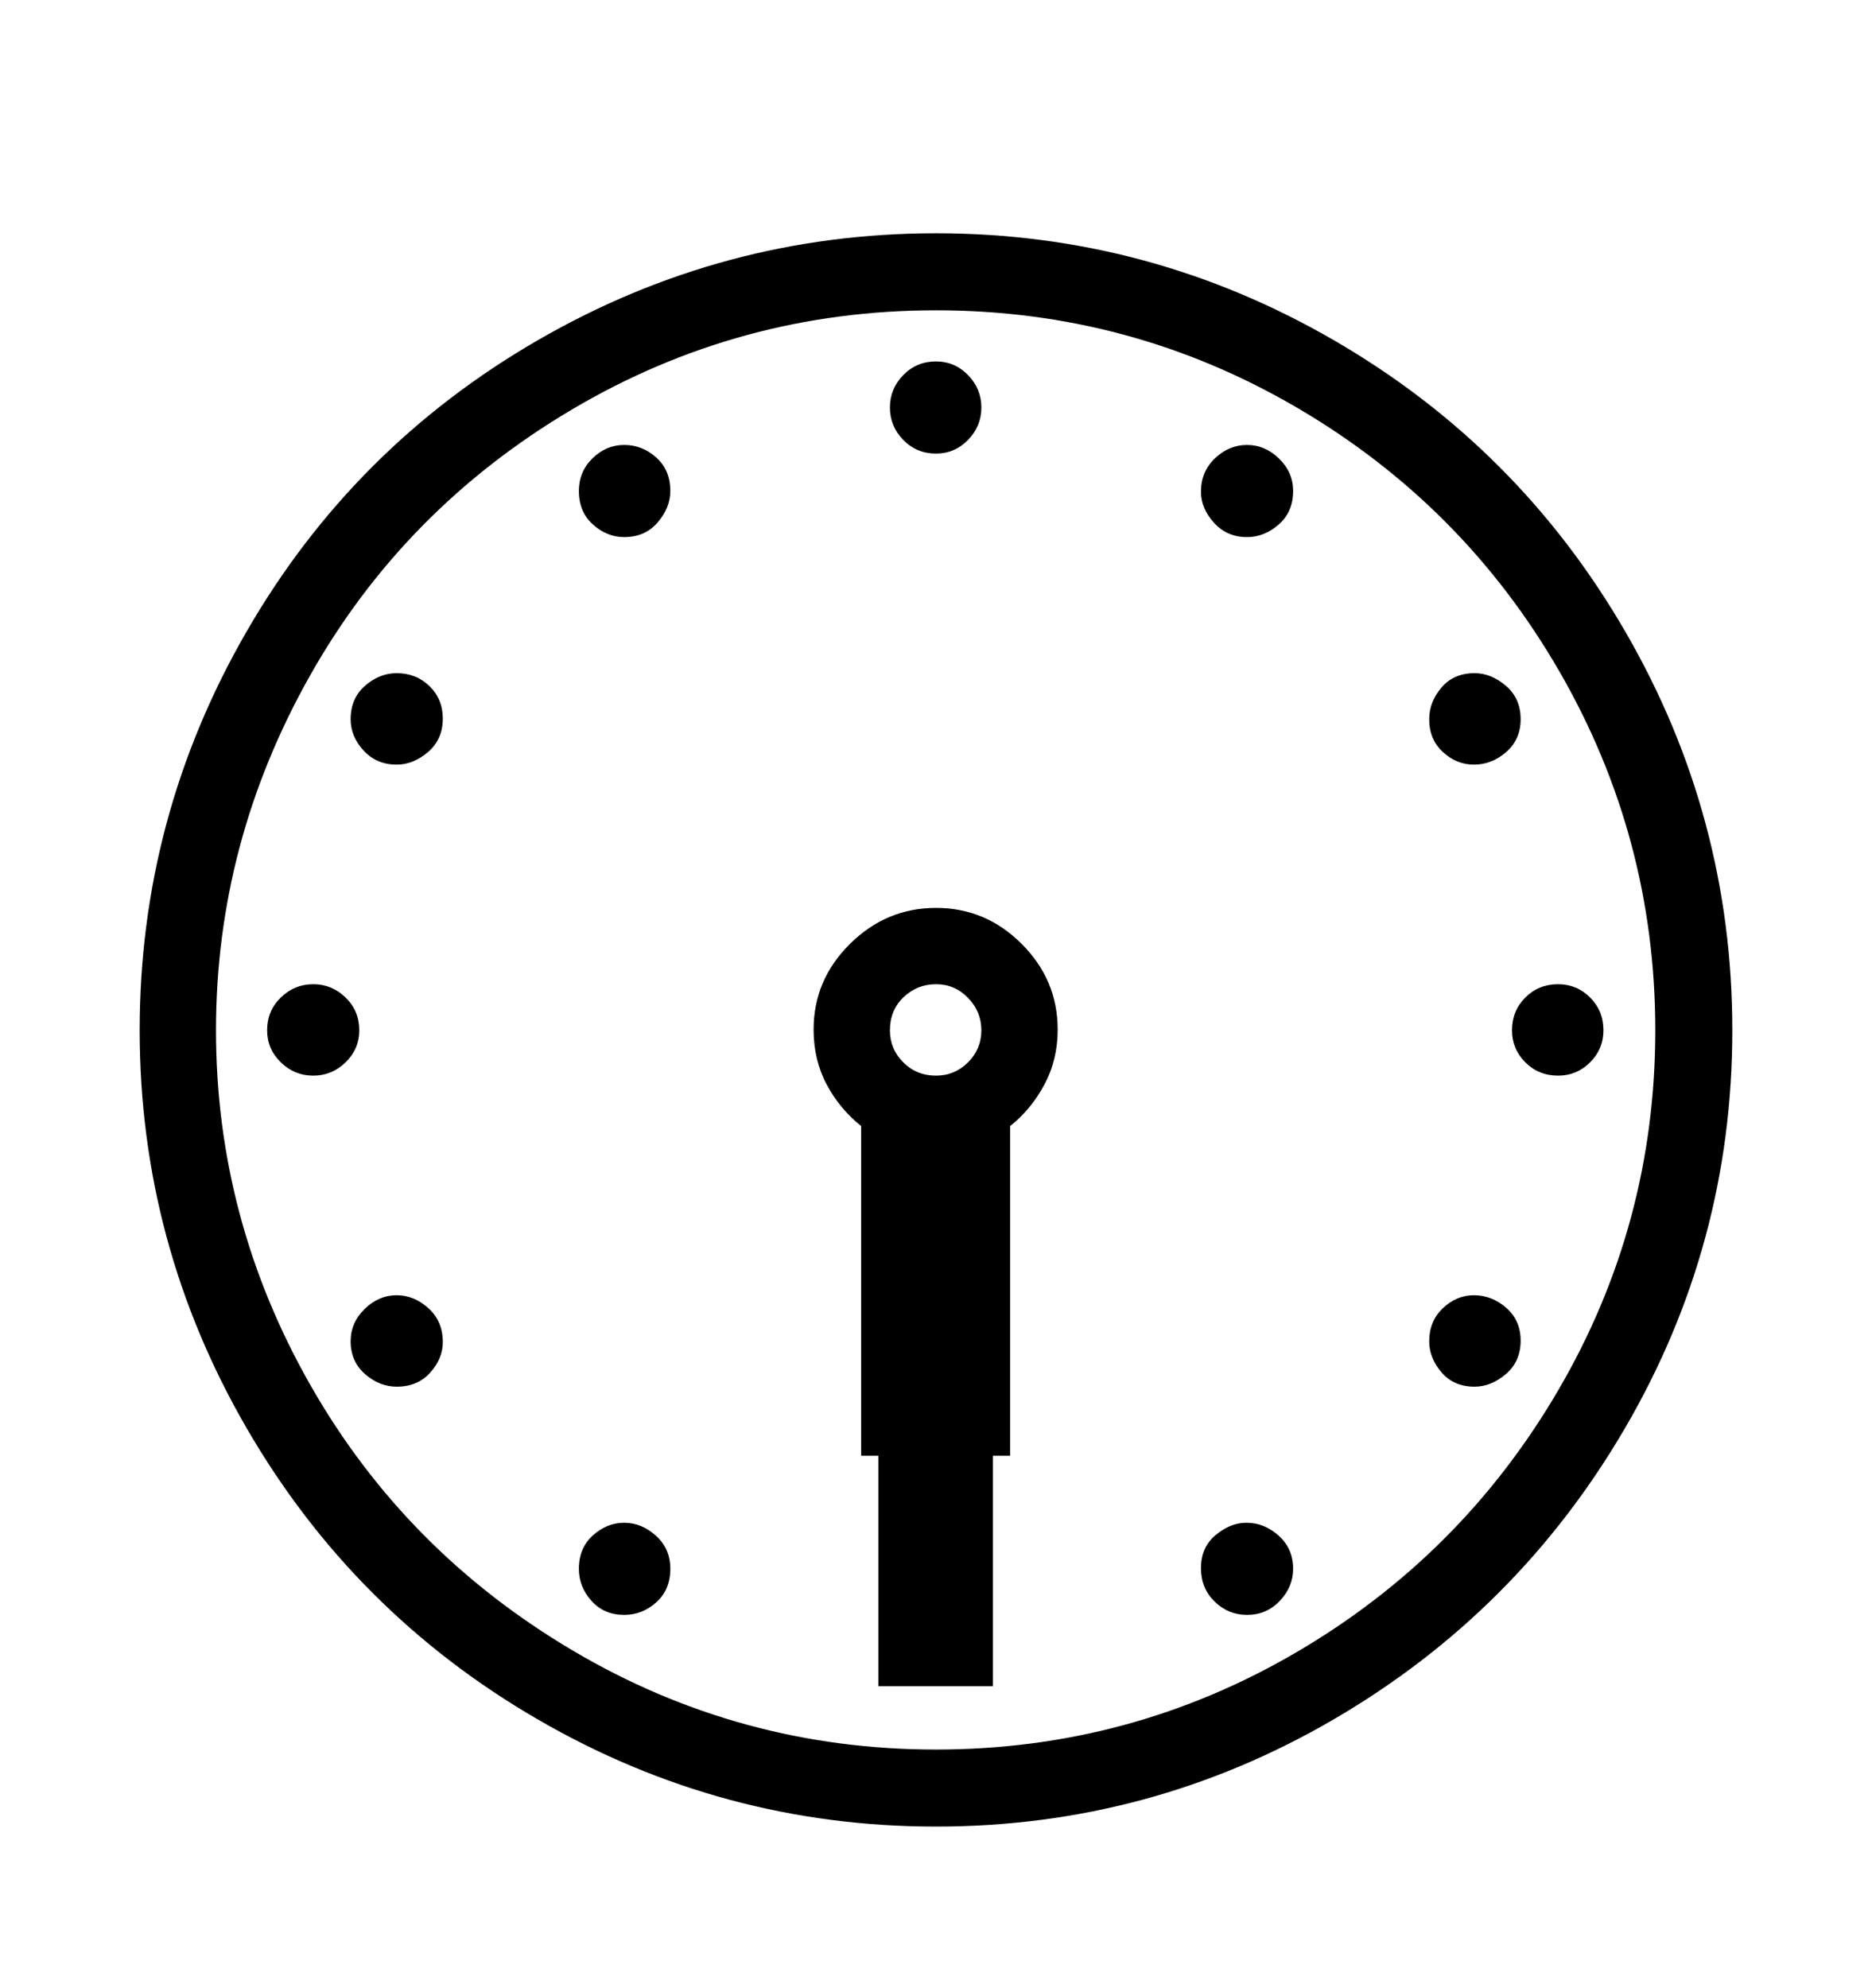<svg viewBox="0 0 2600 2760.837" xmlns="http://www.w3.org/2000/svg"><path d="M2257 1983.5q-149 255.5-404.5 404.5t-552.5 149q-296 0-552.5-148.5t-405-405-148.5-552.5 148-553 405-405.5 553-148.5 552.5 148.5 405 405 148.5 553.5-149 552.5z m-91.5-1051.5q-133.5-231-364.5-366t-501-135q-273 0-506 138t-363.5 369.5-130.5 492.5q0 263 131.5 493.5t364 368 504.5 137.5q269 0 499.5-134.5t365-365 134.5-499.5q0-268-133.5-499z m43 543.5q-18.5 18.5-44.5 18.5-27 0-45.5-18.5t-18.5-44.5q0-27 18.5-45.5t45.5-18.5q26 0 44.5 18.5t18.5 45.5q0 26-18.5 44.5z m-204.5-431q-19-17.5-19-45.5 0-24 17-44t46-20q23 0 43.5 17.5t20.5 46.5q0 28-20 45.5t-45 17.5q-24 0-43-17.5z m-1092.5-409q19.5 17.5 19.5 46.5 0 23-17.5 43.5t-46.5 20.5q-24 0-43.5-17.5t-19.5-46.5q0-27 19-45.5t44-18.5 44.5 17.5z m-317 409q-20.5 17.5-43.5 17.5-28 0-46-19.5t-18-43.5q0-29 20-46.5t44-17.5q27 0 45.5 18t18.5 45q0 29-20.5 46.5z m-114.5 431q-19 18.5-45 18.5t-45-18.5-19-44.5q0-27 19-45.5t45-18.5 45 18.5 19 45.5q0 26-19 44.5z m115 341.5q20 18 20 47 0 23-17.5 42.5t-46.5 19.5q-24 0-44-17.5t-20-45.5q0-26 19.5-45t44.5-19q24 0 44 18z m316.5 408.5q-19.5 17.5-44.5 17.5-28 0-45.5-19.5t-17.5-44.5q0-29 19.5-46.5t43.5-17.5 44 18 20 46q0 29-19.5 46.5z m864.5-92.5q20 18 20 46 0 25-18.5 44.5t-45.5 19.5q-26 0-45-18.5t-19-46.5q0-29 20.5-46t42.5-17q25 0 45 18z m315.5-224.5q-20.5 17.5-43.5 17.5-29 0-46-20t-17-43q0-28 19-46t43-18q25 0 45 17.5t20 45.5q0 29-20.5 46.5z m-641-402q-18.5 34.5-47.5 57.5v458h-24v320h-159v-320h-24v-458q-30-24-48-58t-18-76q0-69 50.5-119t119.5-50 119 50 50 119q0 42-18.5 76.5z m-195.5-121.5q-19 18-19 46 0 26 18.5 44.5t45.5 18.5q26 0 44.5-18.5t18.5-44.5-18.5-45-44.5-19-45 18z m-0.5-864q18.5-19 45.5-19 26 0 44.5 19t18.5 45-18.5 45-44.5 19q-27 0-45.5-19t-18.5-45 18.5-45z m521.5 207.5q-20 17.5-44 17.5-28 0-46-20t-18-43q0-28 19.5-46.5t44.5-18.5 44.5 19 19.5 45q0 29-20 46.5z"/></svg>